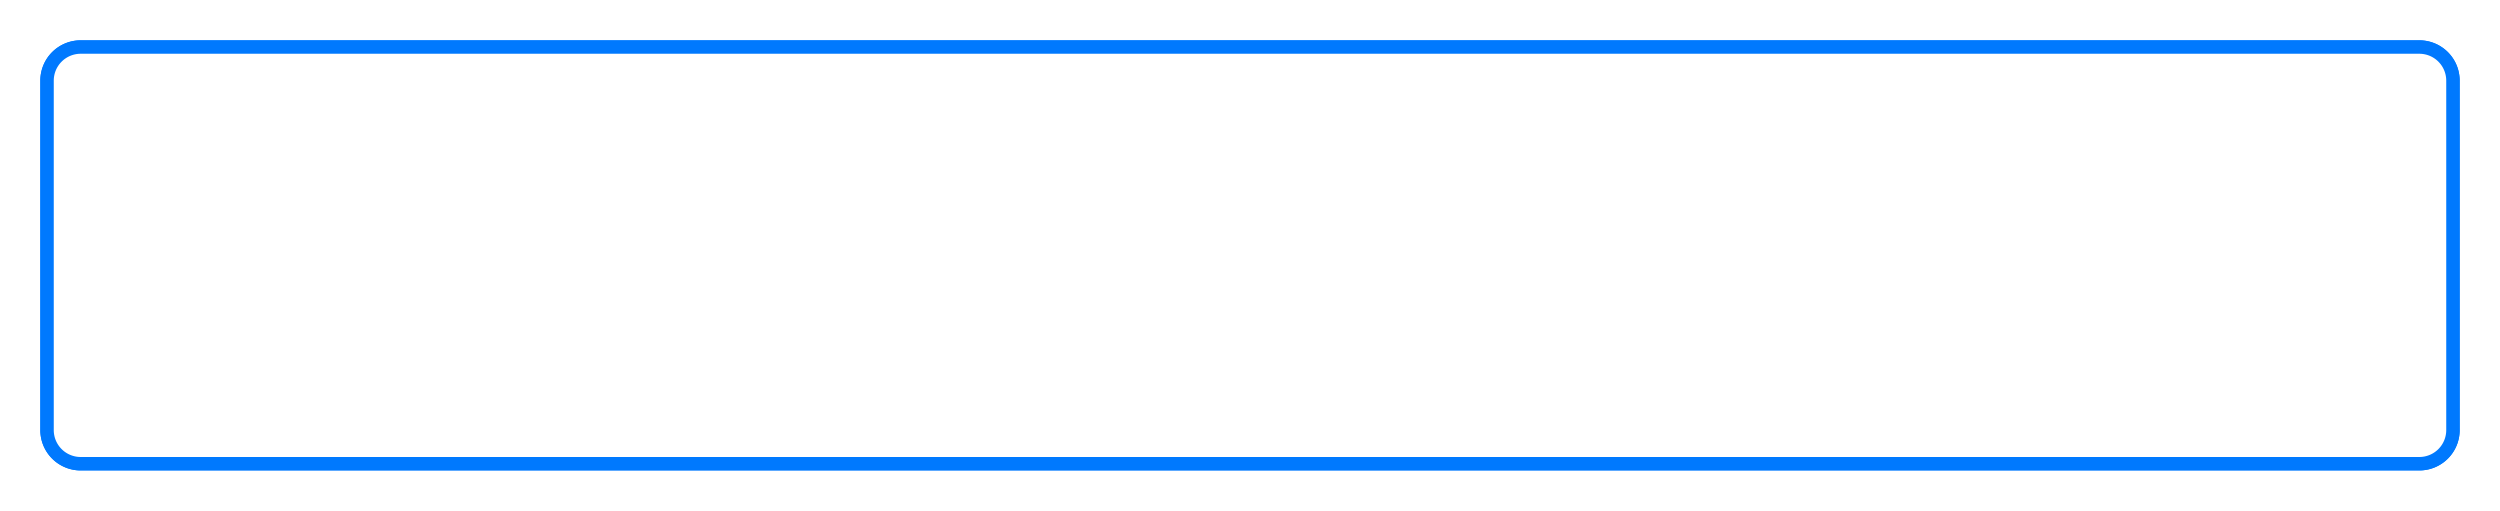 ﻿<?xml version="1.0" encoding="utf-8"?>
<svg version="1.1" xmlns:xlink="http://www.w3.org/1999/xlink" width="186px" height="38px" xmlns="http://www.w3.org/2000/svg">
  <defs>
    <filter x="-3px" y="-3px" width="186px" height="38px" filterUnits="userSpaceOnUse" id="filter6">
      <feOffset dx="0" dy="0" in="SourceAlpha" result="shadowOffsetInner" />
      <feGaussianBlur stdDeviation="1.5" in="shadowOffsetInner" result="shadowGaussian" />
      <feComposite in2="shadowGaussian" operator="atop" in="SourceAlpha" result="shadowComposite" />
      <feColorMatrix type="matrix" values="0 0 0 0 0  0 0 0 0 0.475  0 0 0 0 0.996  0 0 0 0.8 0  " in="shadowComposite" />
    </filter>
    <g id="widget7">
      <path d="M 0.5 3  A 2.5 2.5 0 0 1 3 0.5 L 177 0.5  A 2.5 2.5 0 0 1 179.5 3 L 179.5 29  A 2.5 2.5 0 0 1 177 31.5 L 3 31.5  A 2.5 2.5 0 0 1 0.5 29 L 0.5 3  Z " fill-rule="nonzero" fill="#ffffff" stroke="none" />
      <path d="M 0.5 3  A 2.5 2.5 0 0 1 3 0.5 L 177 0.5  A 2.5 2.5 0 0 1 179.5 3 L 179.5 29  A 2.5 2.5 0 0 1 177 31.5 L 3 31.5  A 2.5 2.5 0 0 1 0.5 29 L 0.5 3  Z " stroke-width="1" stroke="#0079fe" fill="none" />
    </g>
  </defs>
  <g transform="matrix(1 0 0 1 3 3 )">
    <use xlink:href="#widget7" filter="url(#filter6)" />
    <use xlink:href="#widget7" />
  </g>
</svg>